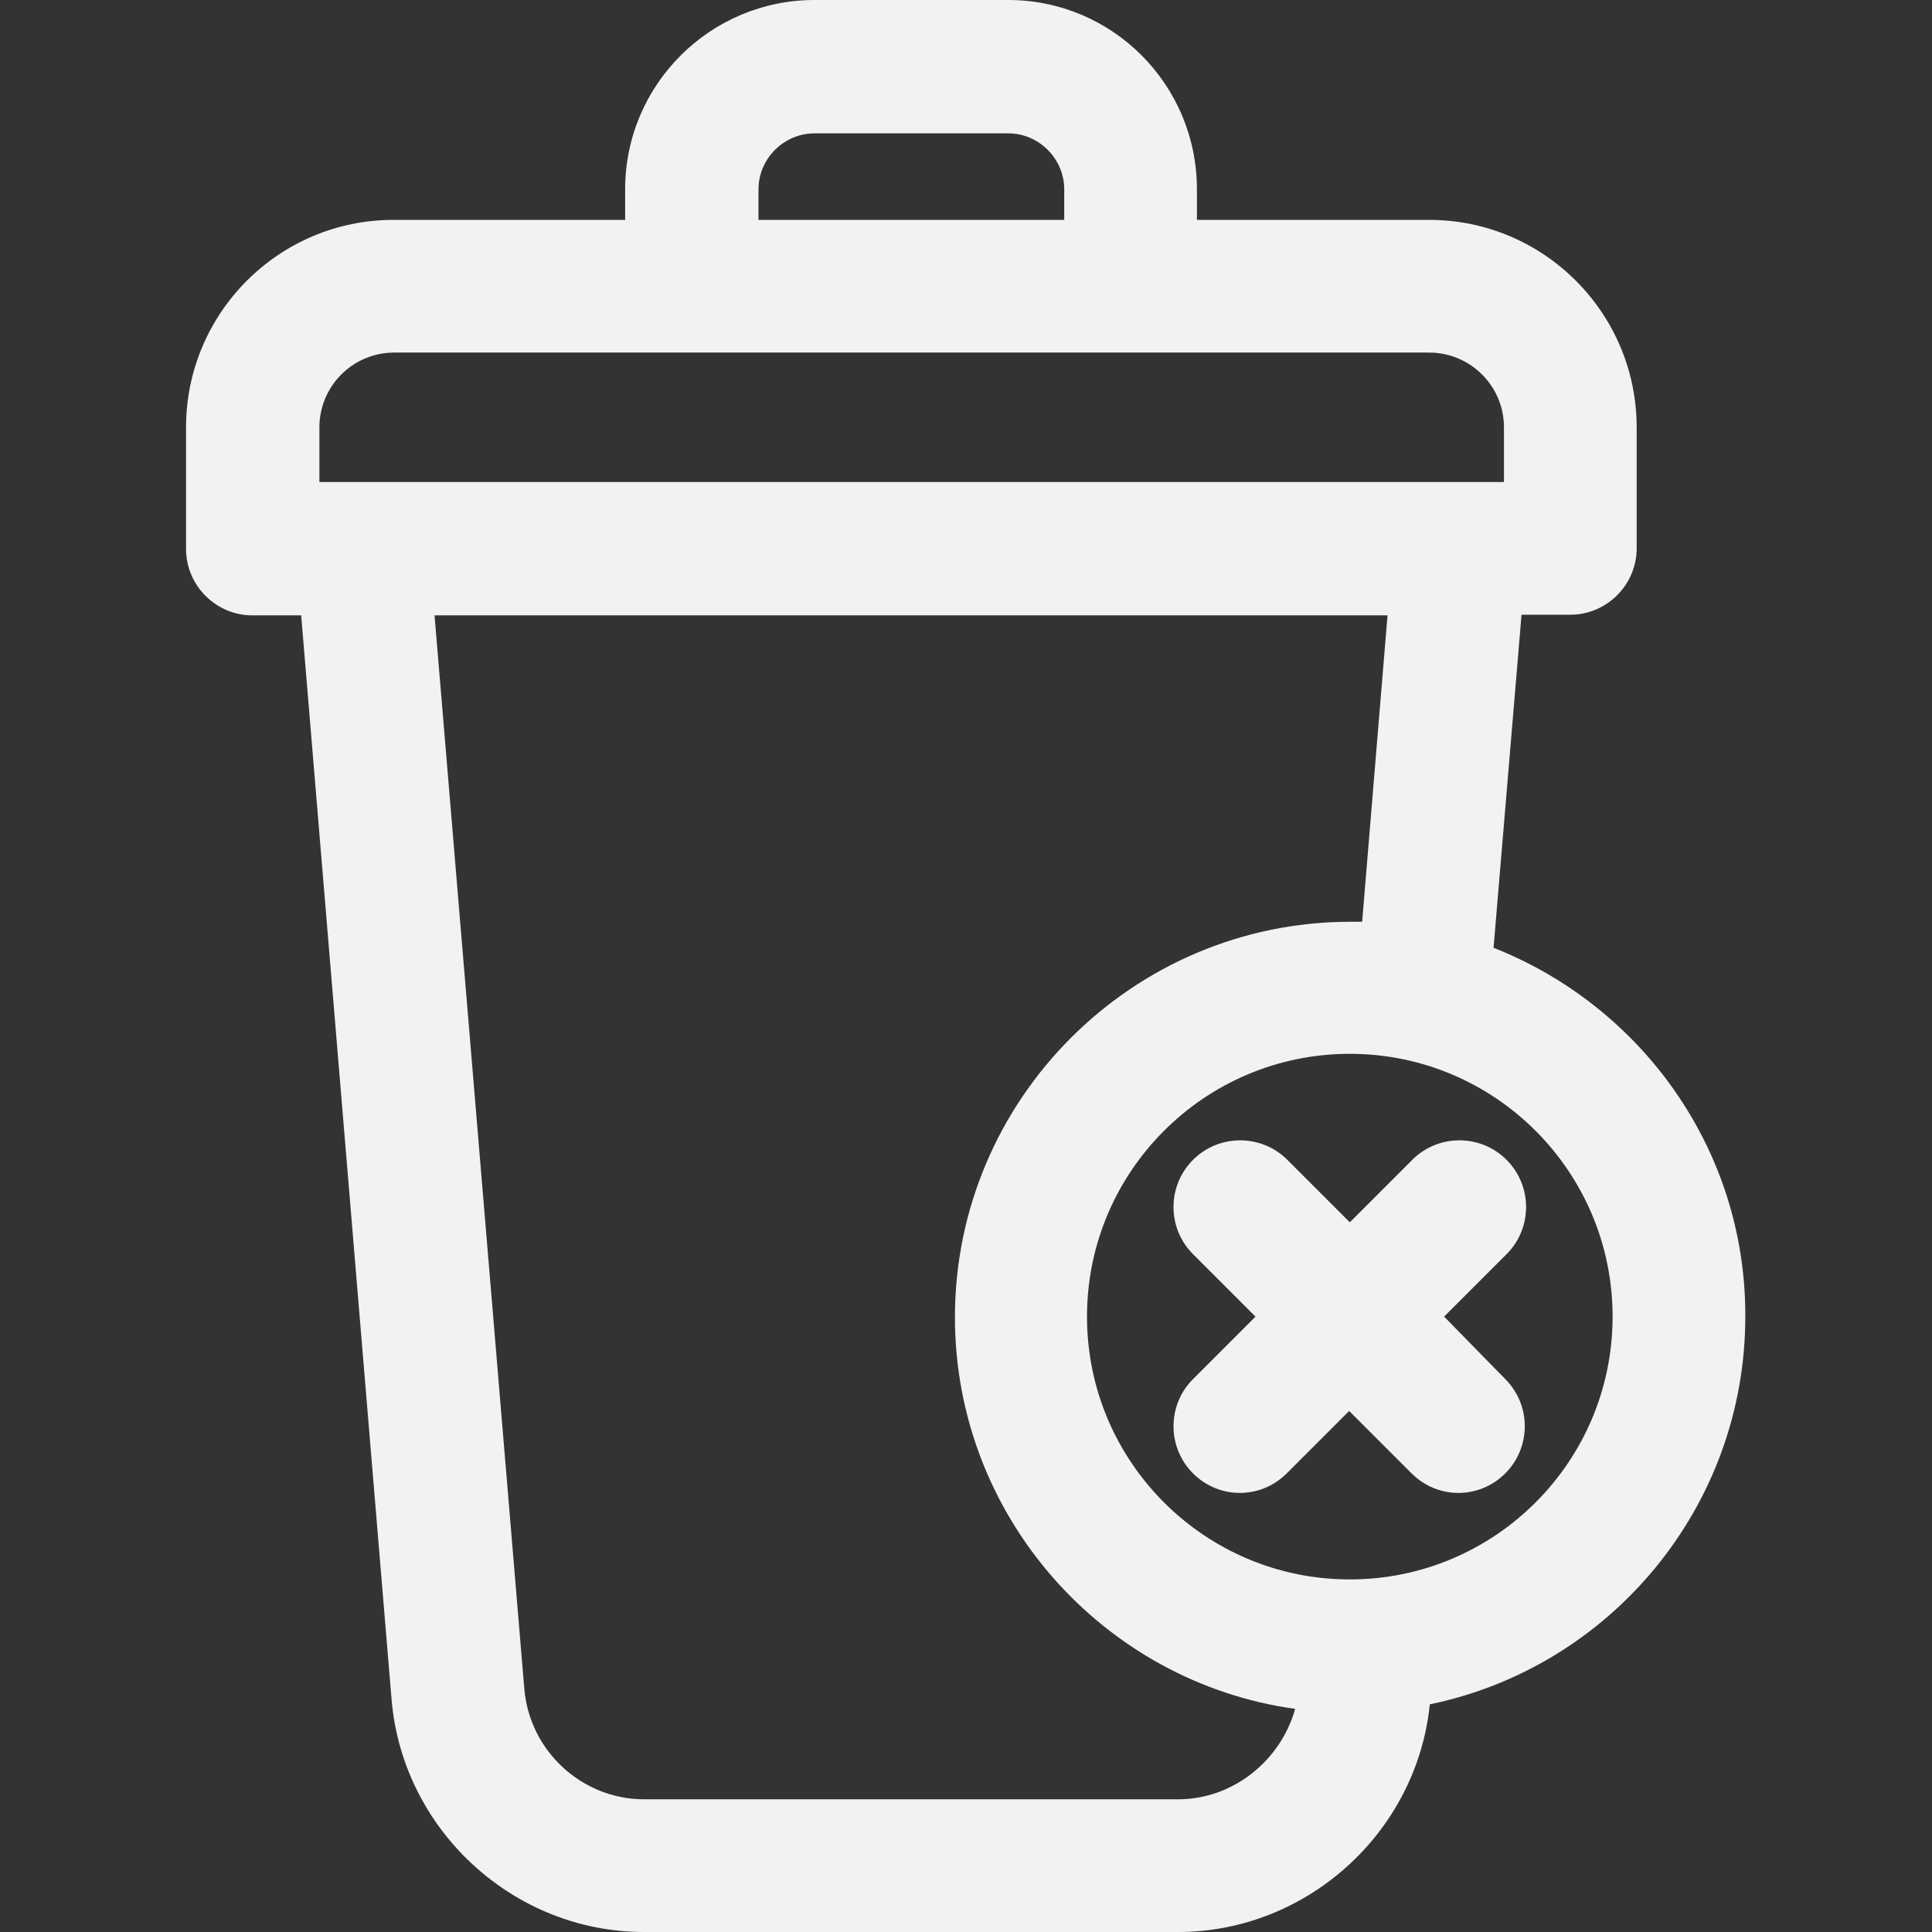 <?xml version="1.0" encoding="utf-8"?>
<!-- Generator: Adobe Illustrator 26.0.3, SVG Export Plug-In . SVG Version: 6.00 Build 0)  -->
<svg version="1.1" id="Layer_1" xmlns="http://www.w3.org/2000/svg" xmlns:xlink="http://www.w3.org/1999/xlink" x="0px" y="0px"
	 viewBox="0 0 297 297" style="enable-background:new 0 0 297 297;" xml:space="preserve">
<rect x="0" y="0" width="297" height="297" fill="#333333" stroke="none"/>
<style type="text/css">
	.st0{fill:#F2F2F2;}
</style>
<g>
	<g>
		<g>
			<path class="st0" d="M229.6,145.7l4.3-51.2h7.5c5.6,0,10.2-4.6,10.2-10.2V65.7c0-17.6-14.3-31.9-31.9-31.9H184v-4.7
				C184,13,171,0,155,0h-29.8c-16,0-29.1,13-29.1,29.1v4.7H60.5c-17.6,0-31.9,14.3-31.9,31.9v18.7c0,5.6,4.6,10.2,10.2,10.2h7.5
				l13.9,166.7c1.7,20,18.7,35.7,38.8,35.7h82.1c19.8,0,36.7-15.3,38.7-35c27.7-5.7,48.5-30.3,48.5-59.6
				C268.4,176.6,252.2,154.6,229.6,145.7z M116.6,29.1c0-4.7,3.9-8.6,8.6-8.6H155c4.7,0,8.6,3.9,8.6,8.6v4.7h-47V29.1z M49.1,74.1
				v-8.4c0-6.3,5.1-11.5,11.5-11.5h159.1c6.3,0,11.5,5.1,11.5,11.5v8.4H49.1z M181.1,276.6H99c-9.5,0-17.6-7.4-18.4-17l-13.8-165
				h146.5l-3.9,47.1c-0.6,0-1.2,0-1.8,0c-33.5,0-60.8,27.3-60.8,60.8c0,30.6,22.8,56.1,52.3,60.2
				C196.9,270.6,189.6,276.6,181.1,276.6z M207.5,242.8c-22.3,0-40.4-18.1-40.4-40.4s18.1-40.4,40.4-40.4s40.4,18.1,40.4,40.4
				S229.8,242.8,207.5,242.8z"/>
			<path class="st0" d="M222,202.4l9.6-9.6c4-4,4-10.5,0-14.5c-4-4-10.5-4-14.5,0l-9.6,9.6l-9.6-9.6c-4-4-10.5-4-14.5,0
				c-4,4-4,10.5,0,14.5l9.6,9.6l-9.6,9.6c-4,4-4,10.5,0,14.5c2,2,4.6,3,7.2,3s5.2-1,7.2-3l9.6-9.6l9.6,9.6c2,2,4.6,3,7.2,3
				c2.6,0,5.2-1,7.2-3c4-4,4-10.5,0-14.5L222,202.4z"/>
		</g>
	</g>
</g>
</svg>
